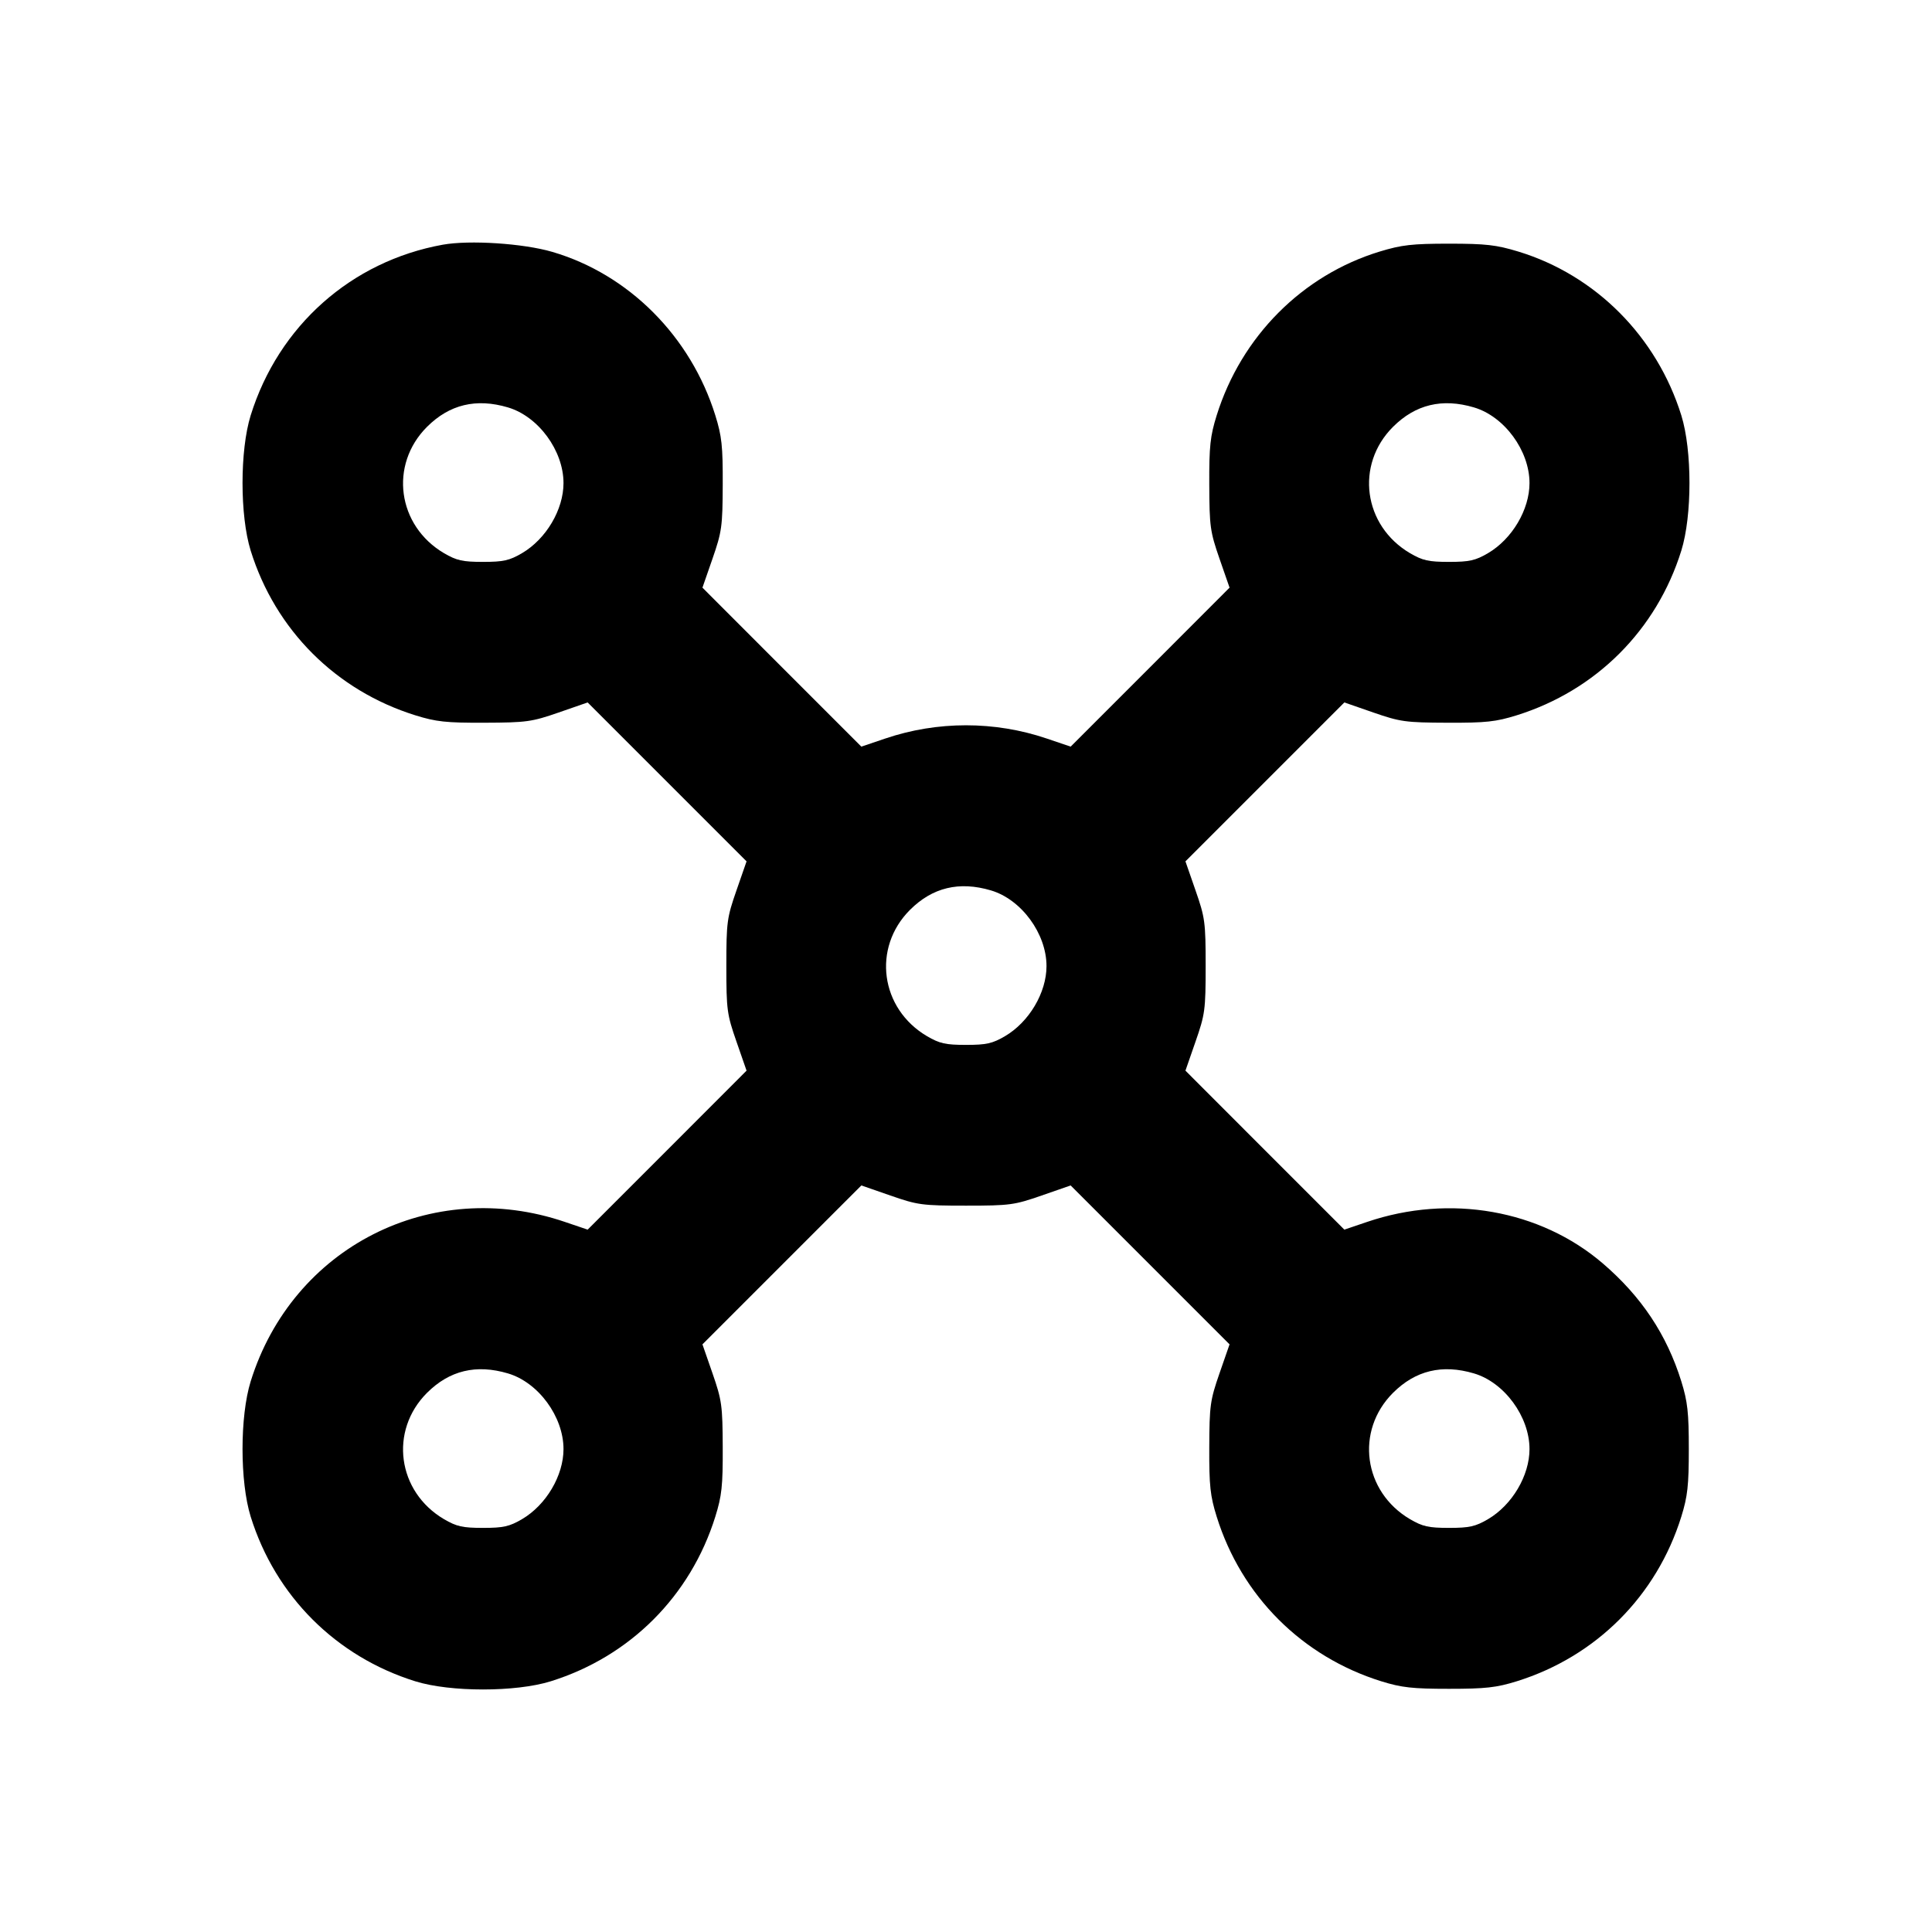 <svg xmlns="http://www.w3.org/2000/svg" width="24" height="24" viewBox="0 0 24 24" fill="none" stroke="currentColor" stroke-width="2" stroke-linecap="round" stroke-linejoin="round" class="icon icon-tabler icons-tabler-outline icon-tabler-topology-star"><path d="M5.499 3.040 C 4.363 3.246,3.460 4.049,3.114 5.160 C 2.979 5.594,2.979 6.406,3.114 6.840 C 3.421 7.826,4.173 8.578,5.160 8.886 C 5.417 8.966,5.541 8.980,6.020 8.978 C 6.541 8.976,6.605 8.967,6.940 8.851 L 7.300 8.726 8.287 9.713 L 9.274 10.700 9.149 11.060 C 9.031 11.399,9.023 11.453,9.023 12.000 C 9.023 12.547,9.031 12.601,9.149 12.940 L 9.274 13.300 8.287 14.288 L 7.300 15.275 7.017 15.179 C 5.359 14.615,3.633 15.491,3.114 17.160 C 2.979 17.594,2.979 18.406,3.114 18.840 C 3.421 19.826,4.174 20.579,5.160 20.886 C 5.594 21.021,6.406 21.021,6.840 20.886 C 7.826 20.579,8.578 19.827,8.886 18.840 C 8.966 18.583,8.980 18.459,8.978 17.980 C 8.976 17.459,8.967 17.395,8.851 17.060 L 8.726 16.700 9.713 15.713 L 10.700 14.726 11.060 14.851 C 11.399 14.969,11.453 14.977,12.000 14.977 C 12.547 14.977,12.601 14.969,12.940 14.851 L 13.300 14.726 14.287 15.713 L 15.274 16.700 15.149 17.060 C 15.033 17.395,15.024 17.459,15.022 17.980 C 15.020 18.459,15.034 18.583,15.114 18.840 C 15.422 19.827,16.174 20.579,17.160 20.886 C 17.412 20.964,17.547 20.979,18.000 20.979 C 18.453 20.979,18.588 20.964,18.840 20.886 C 19.826 20.579,20.579 19.826,20.886 18.840 C 20.964 18.588,20.979 18.453,20.979 18.000 C 20.979 17.547,20.964 17.412,20.886 17.160 C 20.705 16.579,20.391 16.107,19.911 15.695 C 19.133 15.028,18.011 14.830,16.983 15.179 L 16.700 15.275 15.713 14.288 L 14.726 13.300 14.851 12.940 C 14.969 12.601,14.977 12.547,14.977 12.000 C 14.977 11.453,14.969 11.399,14.851 11.060 L 14.726 10.700 15.713 9.713 L 16.700 8.726 17.060 8.851 C 17.395 8.967,17.459 8.976,17.980 8.978 C 18.459 8.980,18.583 8.966,18.840 8.886 C 19.827 8.578,20.579 7.826,20.886 6.840 C 21.021 6.406,21.021 5.594,20.886 5.160 C 20.581 4.181,19.822 3.418,18.861 3.125 C 18.588 3.042,18.458 3.027,18.000 3.027 C 17.542 3.027,17.412 3.042,17.139 3.125 C 16.178 3.418,15.420 4.180,15.114 5.160 C 15.034 5.417,15.020 5.541,15.022 6.020 C 15.024 6.541,15.033 6.605,15.149 6.940 L 15.274 7.300 14.287 8.288 L 13.300 9.275 13.002 9.174 C 12.356 8.955,11.644 8.955,10.998 9.174 L 10.700 9.275 9.713 8.288 L 8.726 7.300 8.851 6.940 C 8.967 6.605,8.976 6.541,8.978 6.020 C 8.980 5.541,8.966 5.417,8.886 5.160 C 8.580 4.178,7.810 3.407,6.861 3.129 C 6.500 3.023,5.832 2.980,5.499 3.040 M6.310 5.061 C 6.688 5.173,7.000 5.598,7.000 6.001 C 7.000 6.331,6.784 6.696,6.484 6.872 C 6.328 6.963,6.254 6.980,6.000 6.980 C 5.746 6.980,5.672 6.963,5.516 6.872 C 4.935 6.530,4.833 5.774,5.304 5.303 C 5.583 5.024,5.916 4.944,6.310 5.061 M18.310 5.061 C 18.688 5.173,19.000 5.598,19.000 6.001 C 19.000 6.331,18.784 6.696,18.484 6.872 C 18.328 6.963,18.254 6.980,18.000 6.980 C 17.746 6.980,17.672 6.963,17.516 6.872 C 16.935 6.530,16.833 5.774,17.304 5.303 C 17.583 5.024,17.916 4.944,18.310 5.061 M12.310 11.061 C 12.688 11.173,13.000 11.598,13.000 12.001 C 13.000 12.331,12.784 12.696,12.484 12.872 C 12.328 12.963,12.254 12.980,12.000 12.980 C 11.746 12.980,11.672 12.963,11.516 12.872 C 10.935 12.530,10.833 11.774,11.304 11.303 C 11.583 11.024,11.916 10.944,12.310 11.061 M6.310 17.061 C 6.688 17.173,7.000 17.598,7.000 18.001 C 7.000 18.331,6.784 18.696,6.484 18.872 C 6.328 18.963,6.254 18.980,6.000 18.980 C 5.746 18.980,5.672 18.963,5.516 18.872 C 4.935 18.530,4.833 17.774,5.304 17.303 C 5.583 17.024,5.916 16.944,6.310 17.061 M18.310 17.061 C 18.688 17.173,19.000 17.598,19.000 18.001 C 19.000 18.331,18.784 18.696,18.484 18.872 C 18.328 18.963,18.254 18.980,18.000 18.980 C 17.746 18.980,17.672 18.963,17.516 18.872 C 16.935 18.530,16.833 17.774,17.304 17.303 C 17.583 17.024,17.916 16.944,18.310 17.061 " stroke="none" fill="black" fill-rule="evenodd"></path></svg>